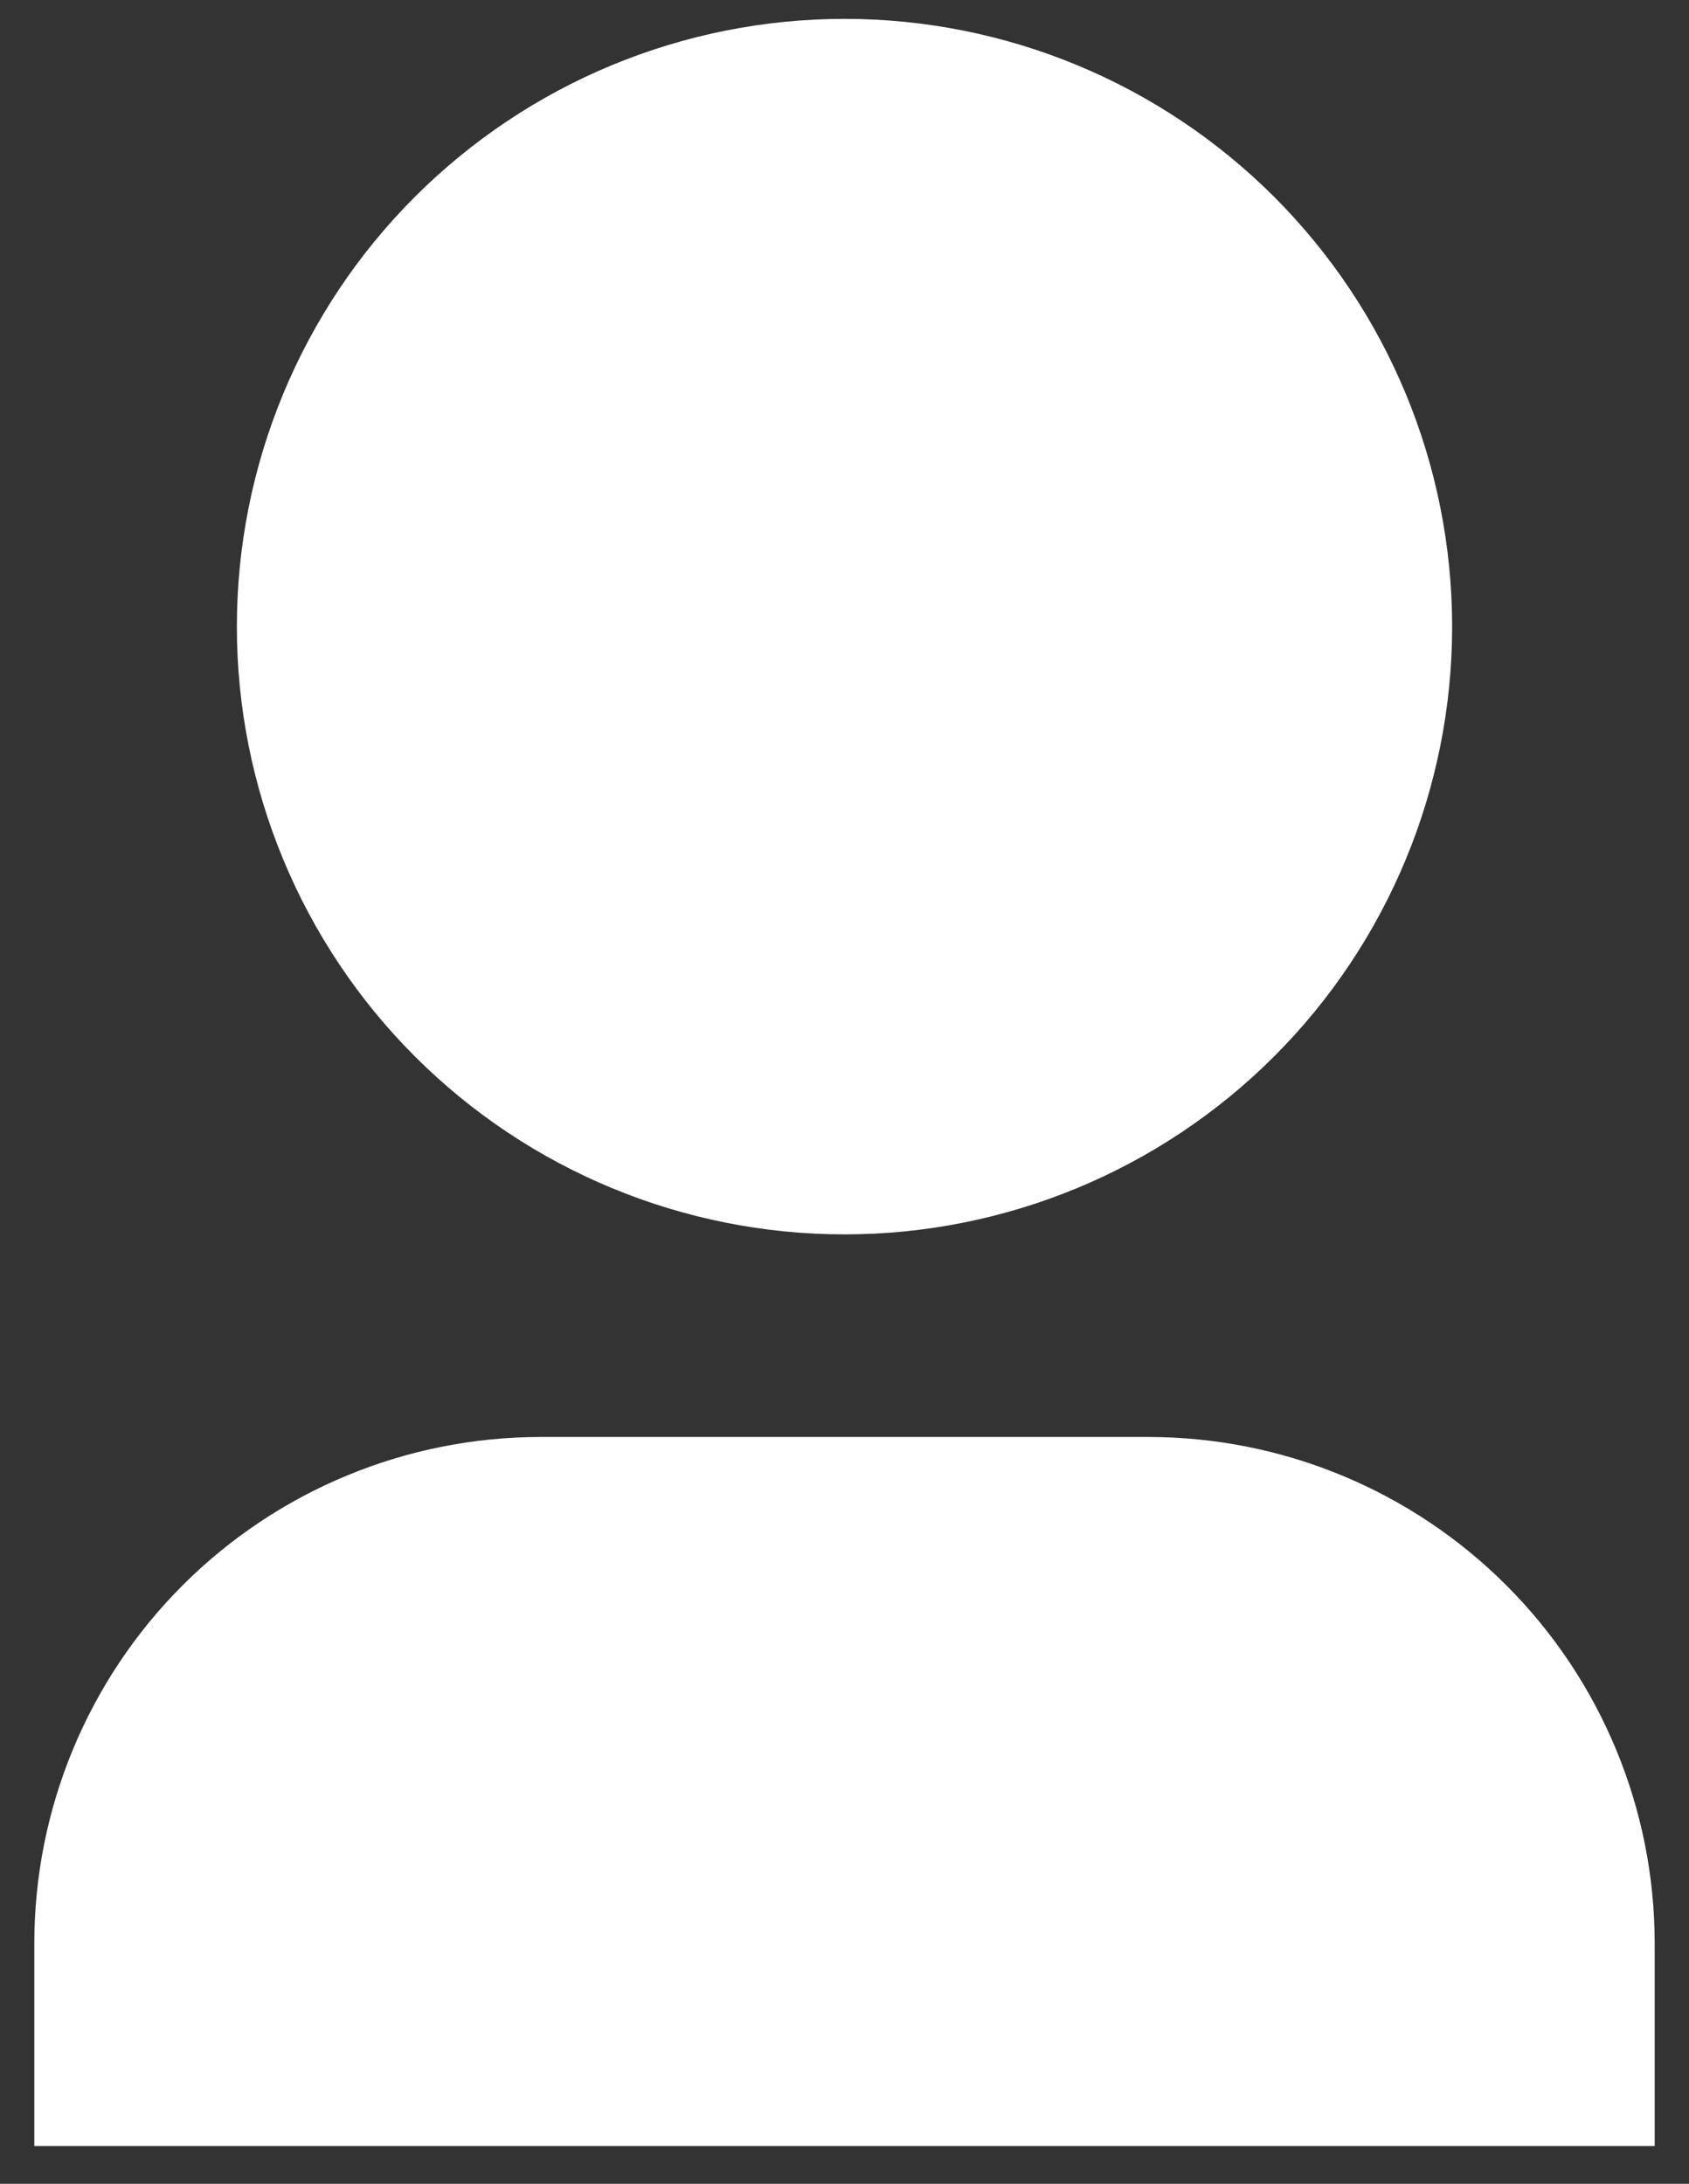 <svg width="41" height="53" viewBox="0 0 41 53" fill="none" xmlns="http://www.w3.org/2000/svg">
<rect x="0" y="0" width="41" height="53" fill="#333333" stroke="none"/>
<path d="M40.167 52.083H0.833V47.166C0.833 43.906 2.128 40.78 4.433 38.475C6.739 36.17 9.865 34.875 13.125 34.875H27.875C31.135 34.875 34.261 36.17 36.566 38.475C38.872 40.78 40.167 43.906 40.167 47.166V52.083ZM20.5 29.958C18.563 29.958 16.645 29.576 14.855 28.835C13.066 28.094 11.44 27.008 10.07 25.638C8.7 24.268 7.614 22.642 6.873 20.853C6.131 19.063 5.75 17.145 5.75 15.208C5.75 13.271 6.131 11.353 6.873 9.563C7.614 7.774 8.7 6.148 10.07 4.778C11.44 3.409 13.066 2.322 14.855 1.581C16.645 0.84 18.563 0.458 20.5 0.458C24.412 0.458 28.164 2.012 30.93 4.778C33.696 7.544 35.25 11.296 35.25 15.208C35.25 19.12 33.696 22.872 30.93 25.638C28.164 28.404 24.412 29.958 20.5 29.958Z" fill="white"/>
</svg>
